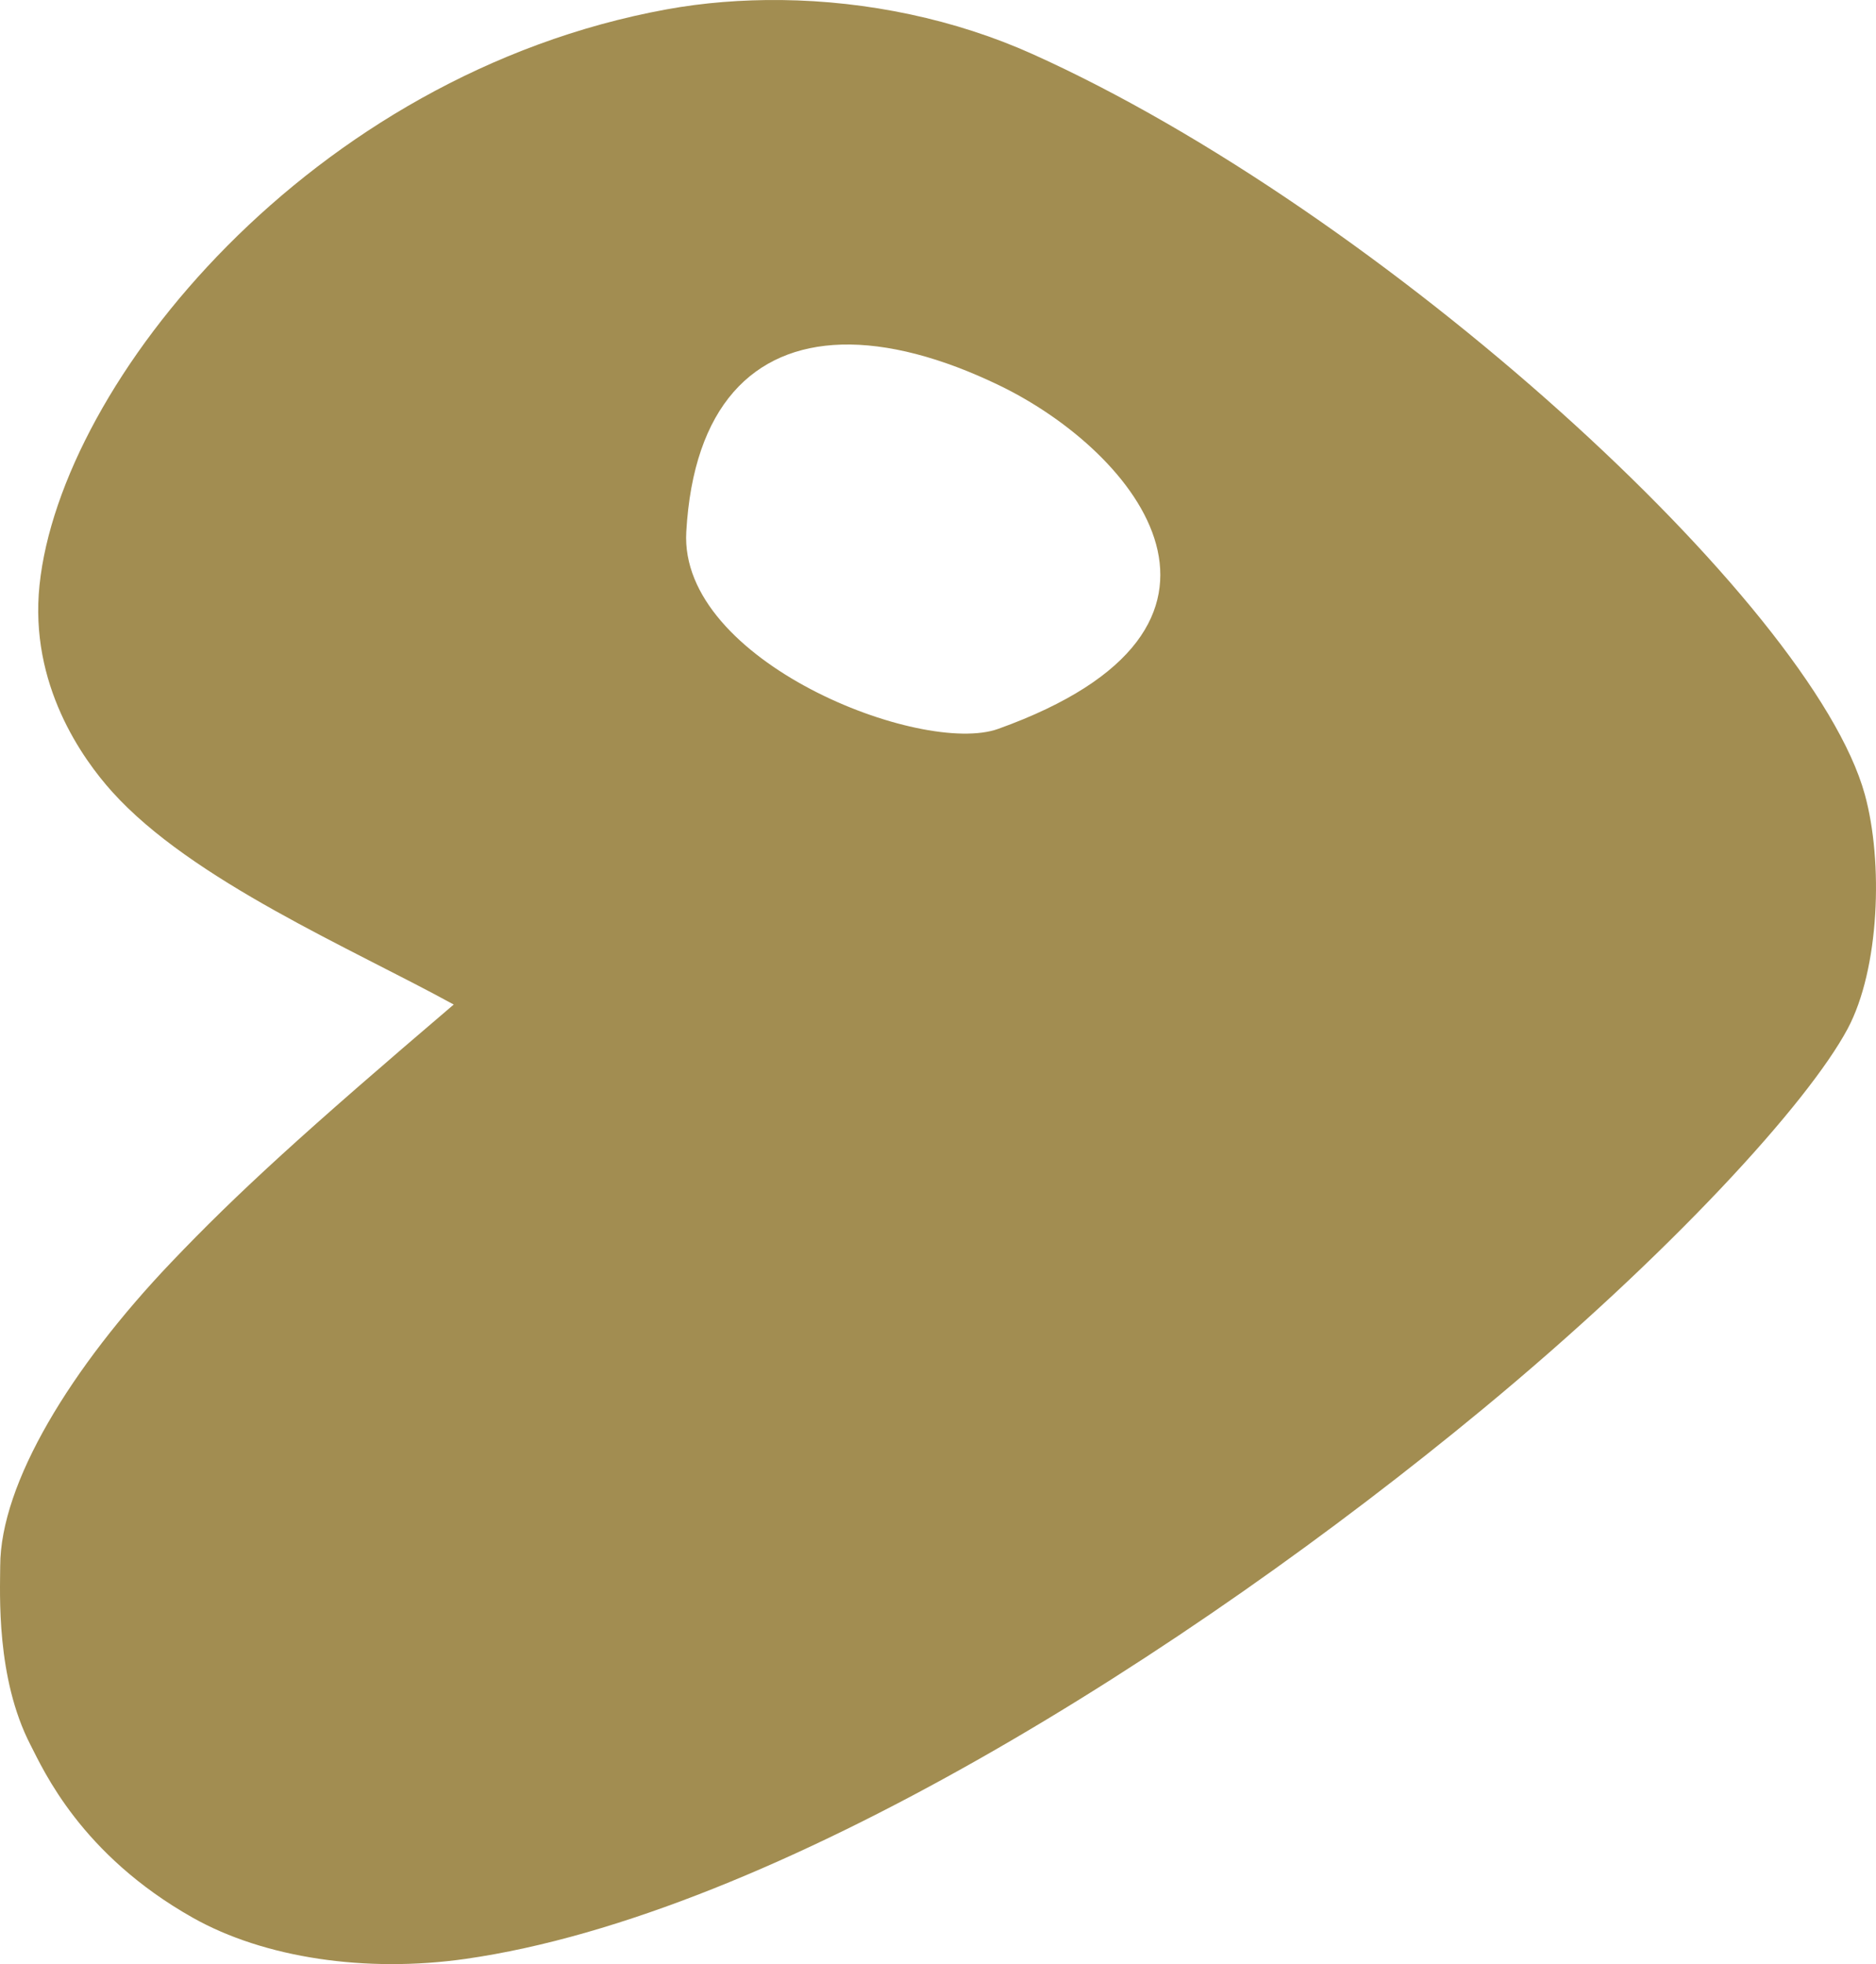 <?xml version="1.0" encoding="UTF-8" standalone="no"?>
<!-- Uploaded to: SVG Repo, www.svgrepo.com, Generator: SVG Repo Mixer Tools -->

<svg
   width="108.925"
   height="114.028"
   version="1.1"
   id="svg1"
   xmlns="http://www.w3.org/2000/svg"
   xmlns:svg="http://www.w3.org/2000/svg"
   xmlns:rdf="http://www.w3.org/1999/02/22-rdf-syntax-ns#"
   xmlns:cc="http://creativecommons.org/ns#"
   xmlns:dc="http://purl.org/dc/elements/1.1/">
  <defs
     id="defs1" />
  <title
     id="title1">Clarity Icon</title>
  <desc
     id="desc1">This is shape (source) for Clarity vector icon theme for gtk</desc>
  <path
     d="M 45.37,0.002 C 43.098,-0.023 40.841,0.153 38.694,0.546 18.049,4.321 3.525,22.199 2.295,33.966 c -0.604,5.774 2.501,10.095 4.218,12.003 4.64,5.155 13.885,9.088 19.831,12.351 -8.596,7.329 -12.534,10.905 -16.417,14.982 -5.81,6.101 -9.903,12.803 -9.915,17.613 -0.004,1.549 -0.254,6.494 1.761,10.394 0.758,1.467 2.92,6.359 9.415,10.024 4.151,2.342 10.062,3.218 15.851,2.392 C 44.958,111.166 68.971,95.957 86.096,81.803 97.01,72.783 104.97,64.037 107.275,59.733 c 1.859,-3.473 2.079,-9.703 1,-13.612 C 105.211,35.016 80.302,12.289 59.938,3.134 55.476,1.127 50.368,0.058 45.37,0.002 Z m 3.479,20.004 c 2.677,-0.079 5.808,0.742 9.176,2.37 8.023,3.879 16.269,14.075 -0.065,19.939 -4.442,1.595 -18.544,-3.917 -18.113,-11.437 0.413,-7.291 3.892,-10.721 9.002,-10.872 z"
     id="path1"
     style="fill: #A28D51;fill-opacity:1;stroke:none" />
</svg>
